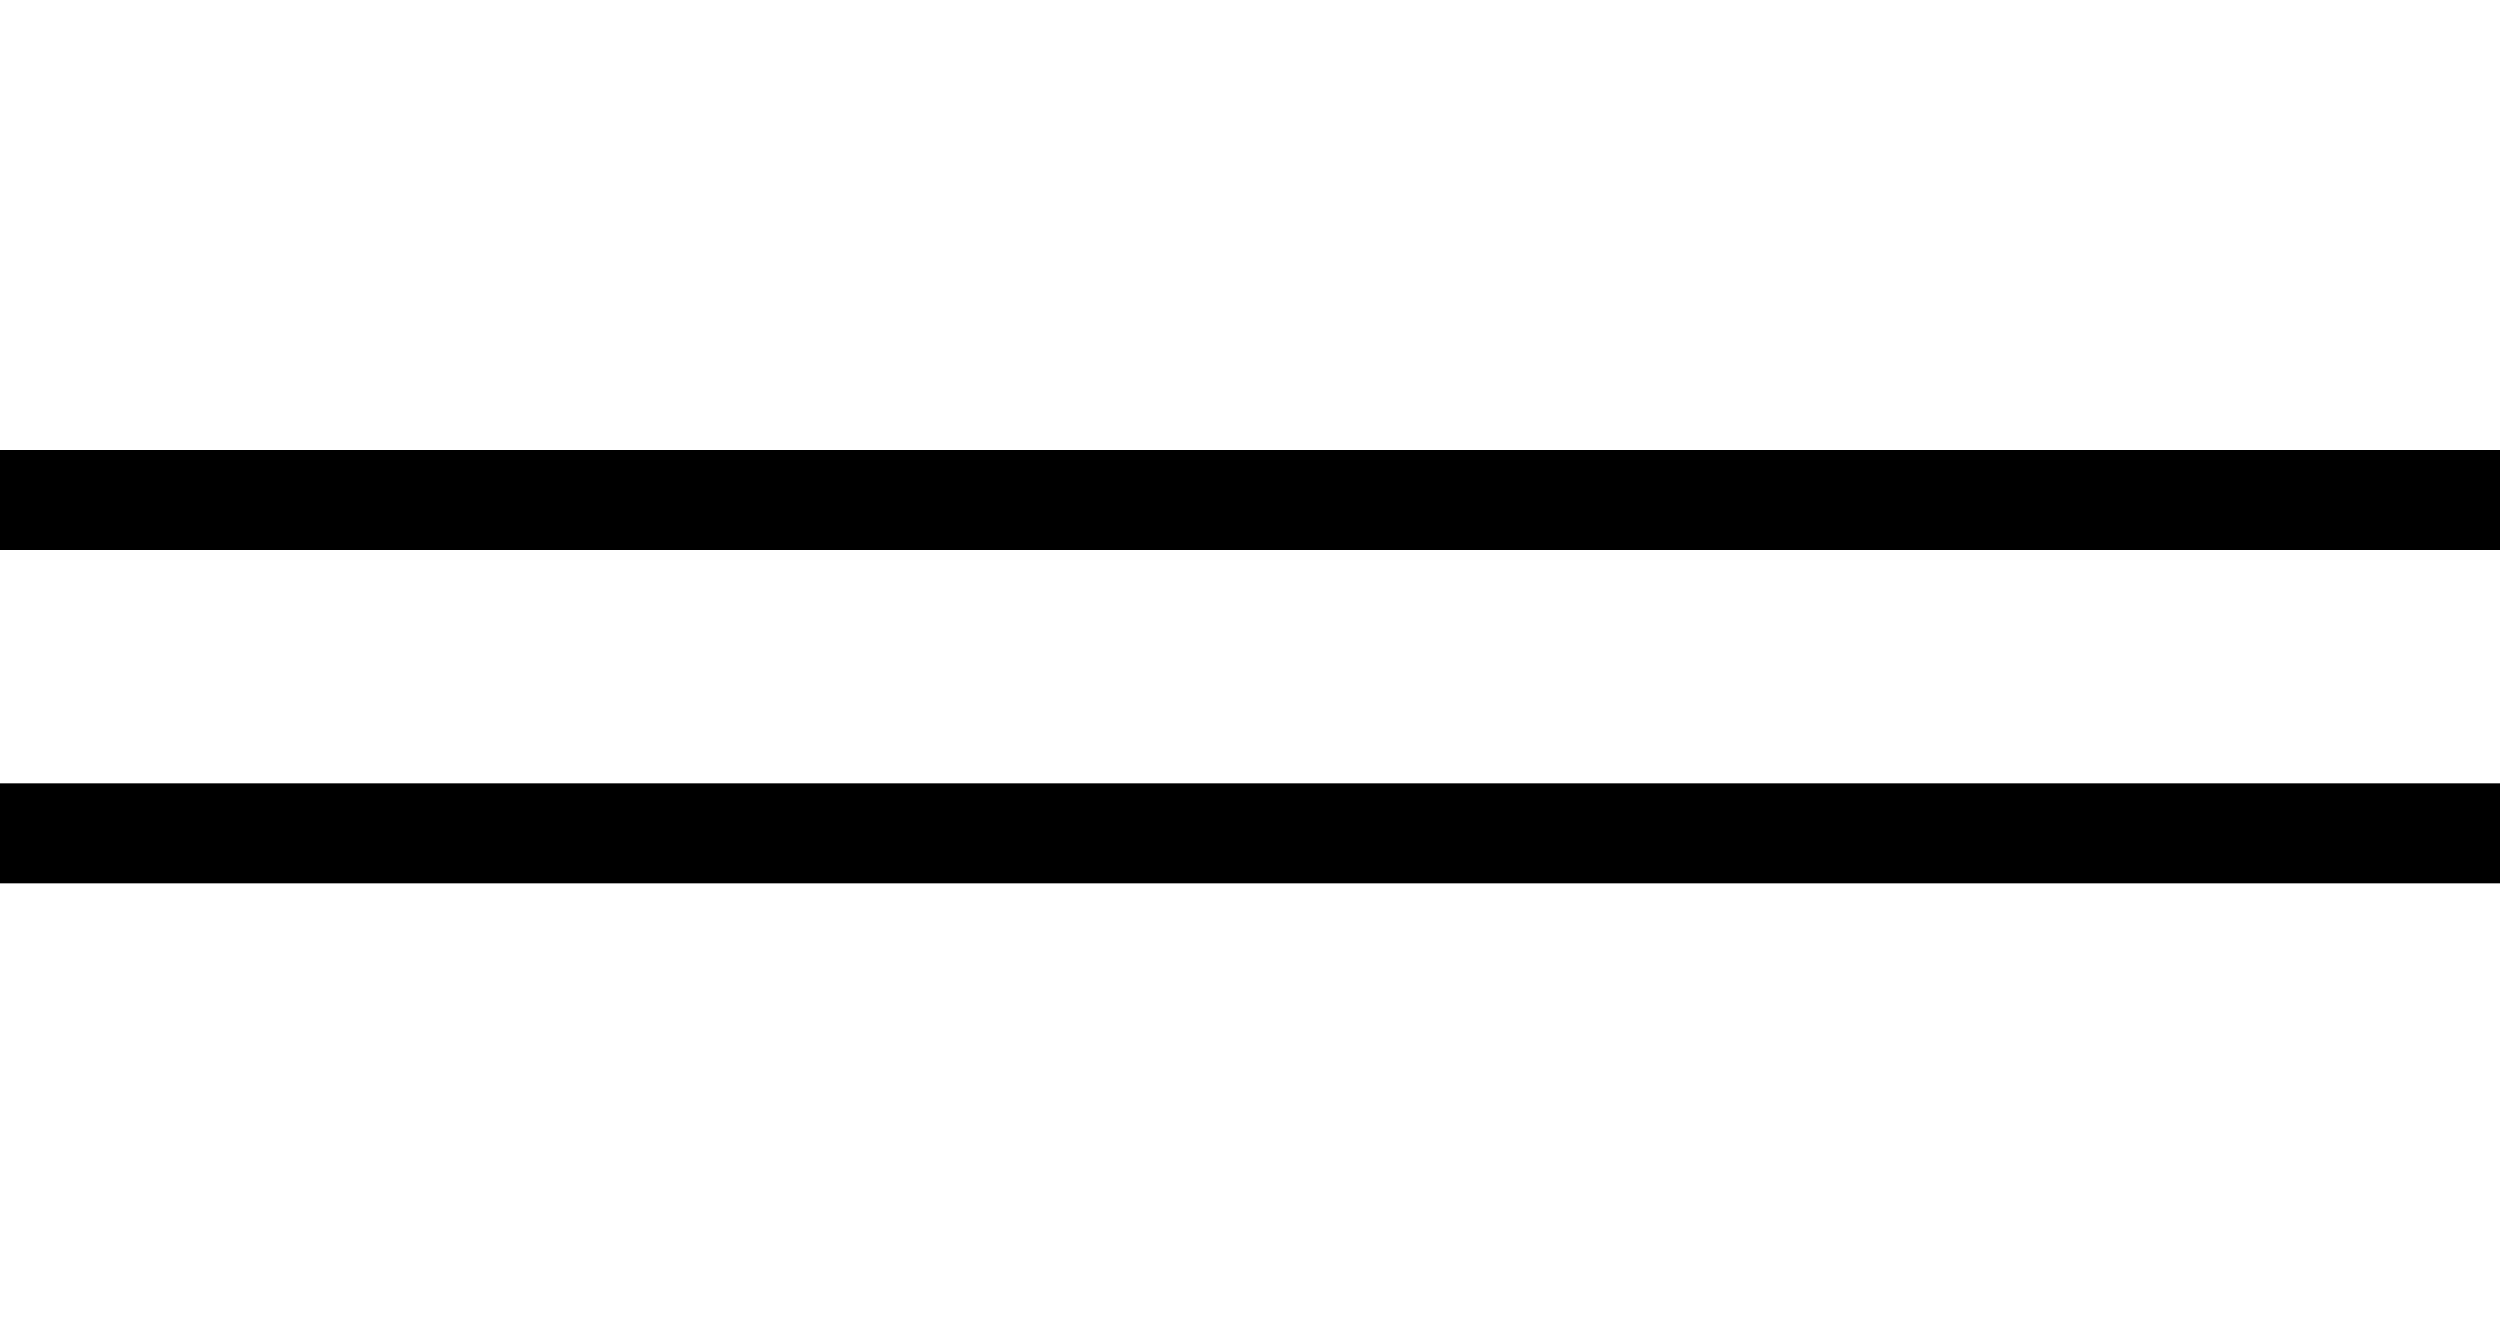 <svg width="30" height="16" viewBox="0 0 30 16" fill="none" xmlns="http://www.w3.org/2000/svg">
<g clip-path="url(#clip0_306_2)">
<path d="M0 6H17.143H30M0 10H30" stroke="black" stroke-width="1.2" stroke-linecap="round"/>
</g>
<defs>
<clipPath id="clip0_306_2">
<rect width="30" height="16" fill="white"/>
</clipPath>
</defs>
</svg>
